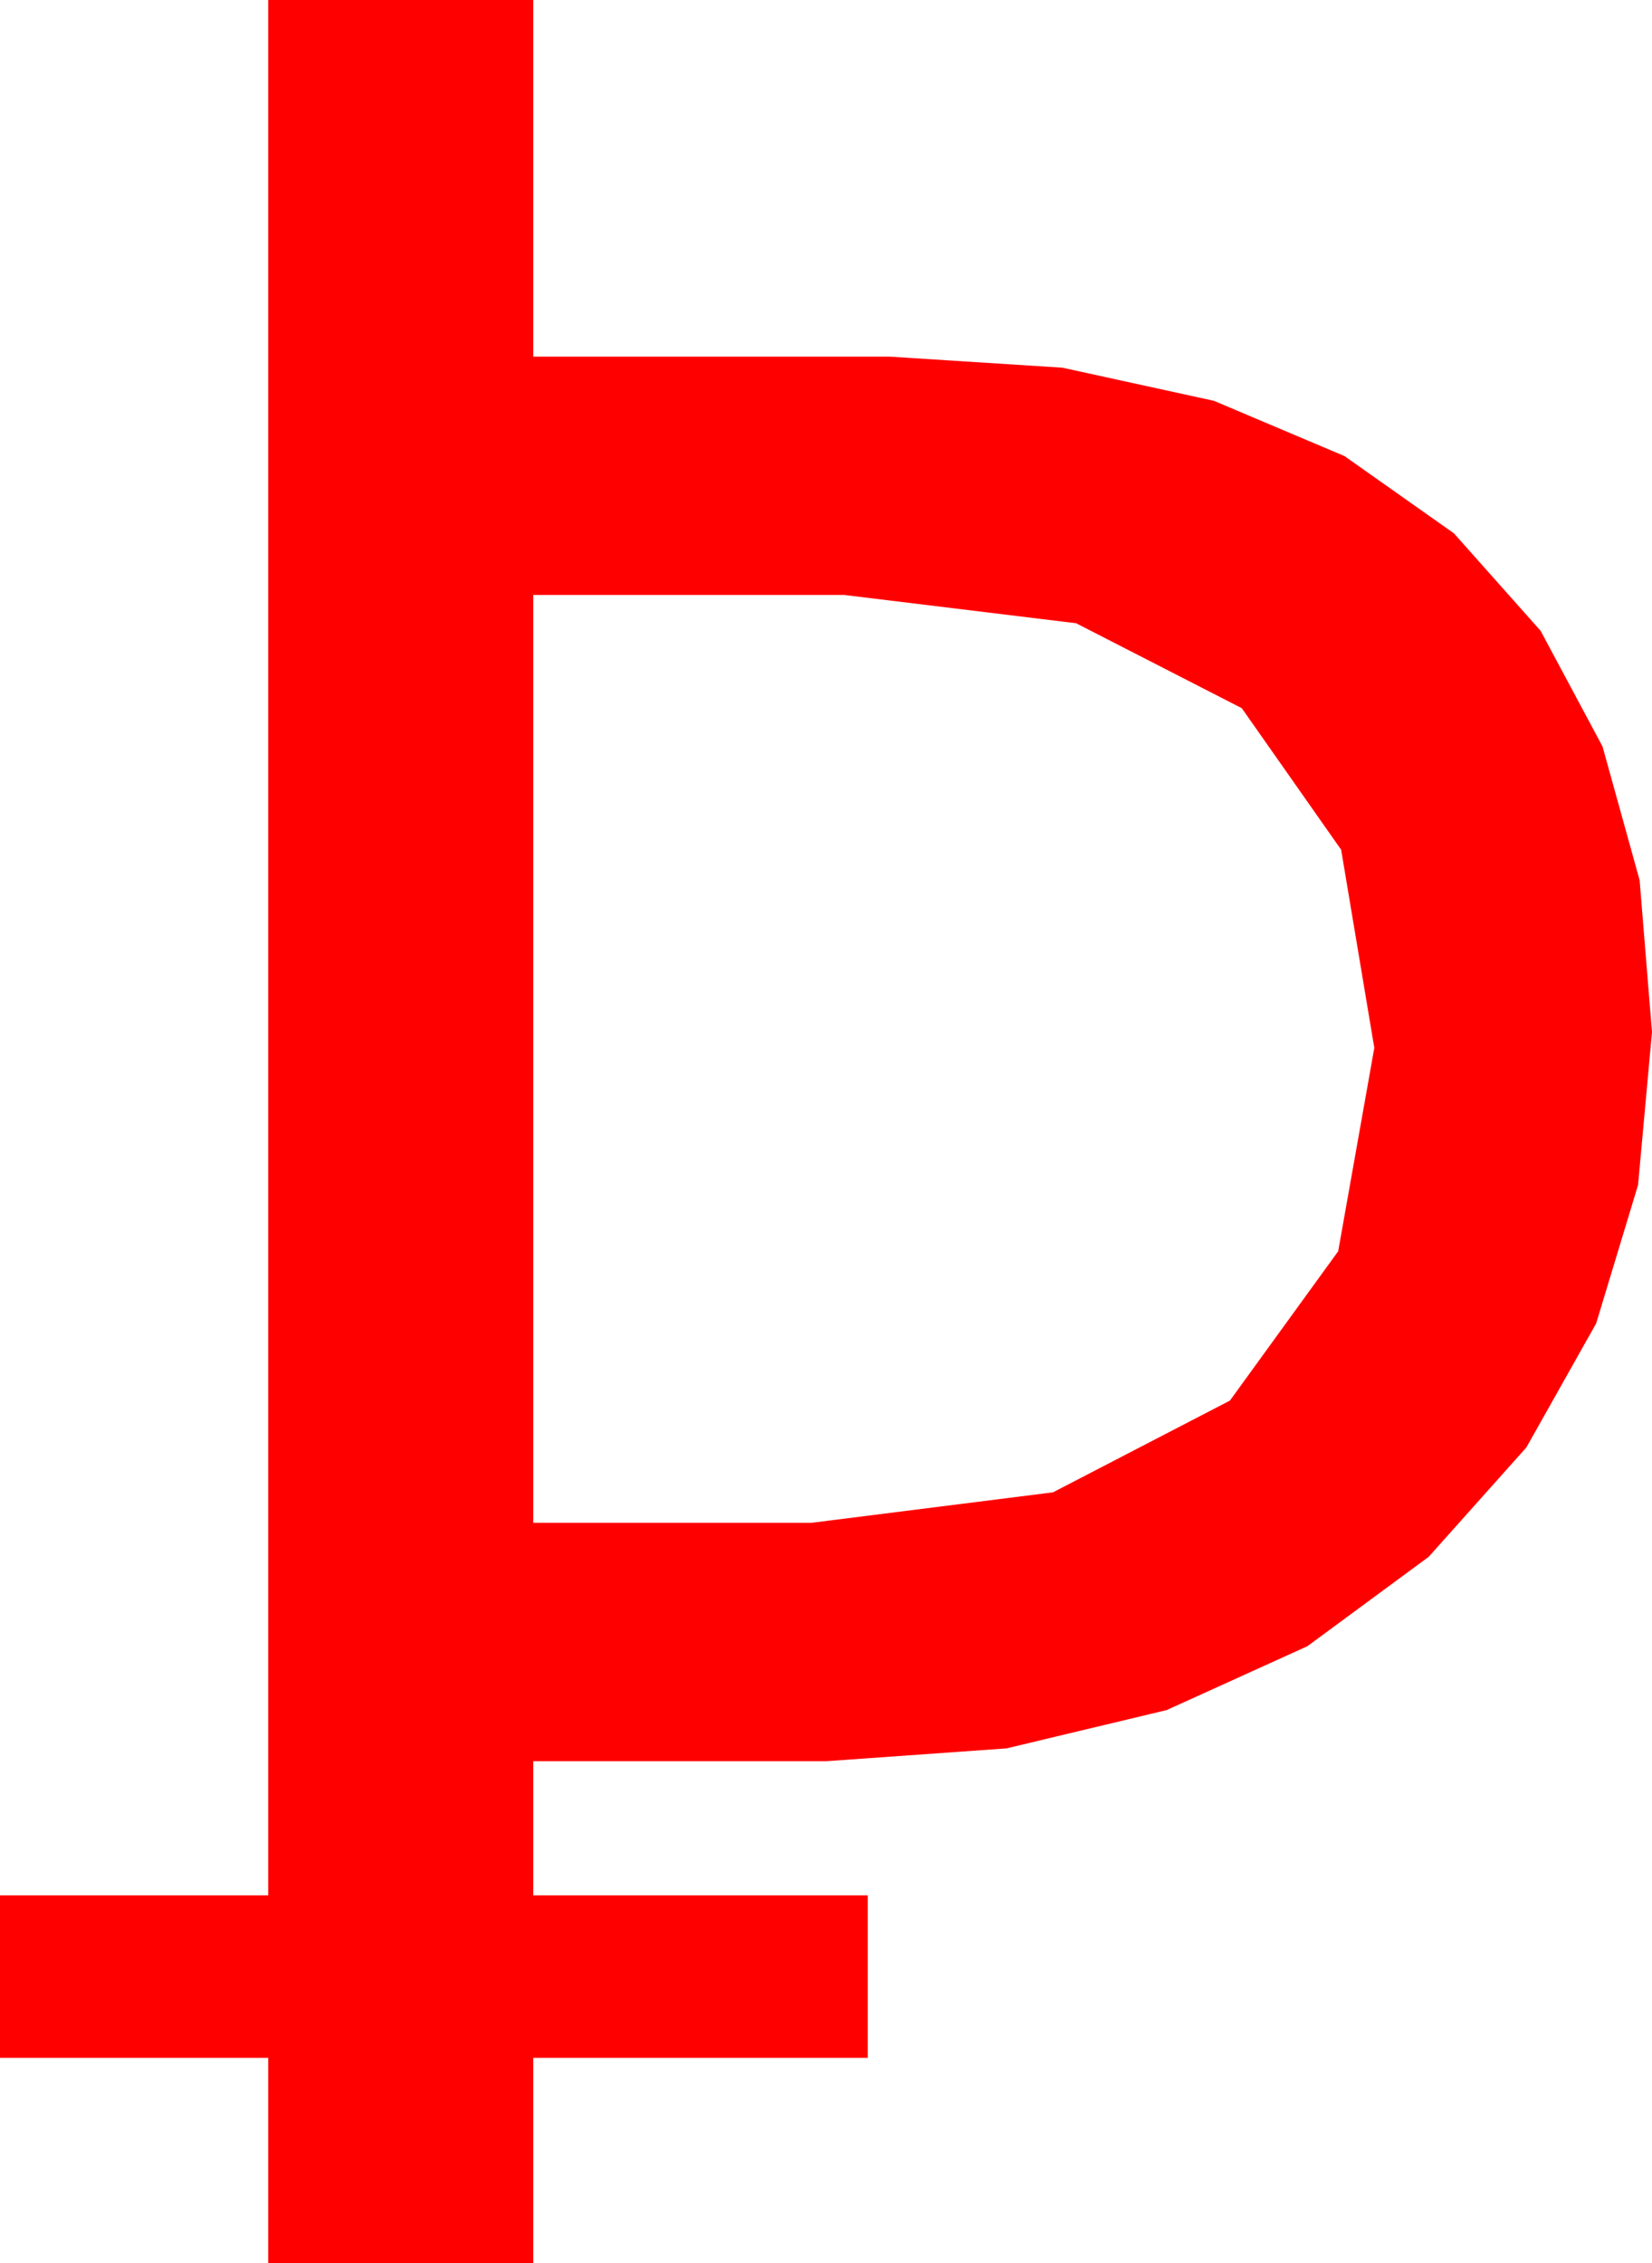 <?xml version="1.0" encoding="utf-8"?>
<!DOCTYPE svg PUBLIC "-//W3C//DTD SVG 1.1//EN" "http://www.w3.org/Graphics/SVG/1.1/DTD/svg11.dtd">
<svg width="30.674" height="42.012" xmlns="http://www.w3.org/2000/svg" xmlns:xlink="http://www.w3.org/1999/xlink" xmlns:xml="http://www.w3.org/XML/1998/namespace" version="1.1">
  <g>
    <g>
      <path style="fill:#FF0000;fill-opacity:1" d="M9.902,11.045L9.902,28.271 15.059,28.271 19.552,27.704 22.837,26.001 24.847,23.229 25.518,19.453 24.902,15.775 23.057,13.147 19.98,11.57 15.674,11.045 9.902,11.045z M4.98,0L9.902,0 9.902,6.621 16.523,6.621 19.727,6.826 22.54,7.441 24.964,8.467 26.997,9.902 28.606,11.711 29.755,13.857 30.444,16.34 30.674,19.16 30.415,21.999 29.637,24.569 28.342,26.87 26.528,28.901 24.275,30.561 21.661,31.747 18.687,32.458 15.352,32.695 9.902,32.695 9.902,35.186 16.113,35.186 16.113,38.203 9.902,38.203 9.902,42.012 4.98,42.012 4.98,38.203 0,38.203 0,35.186 4.98,35.186 4.98,0z" />
    </g>
  </g>
</svg>